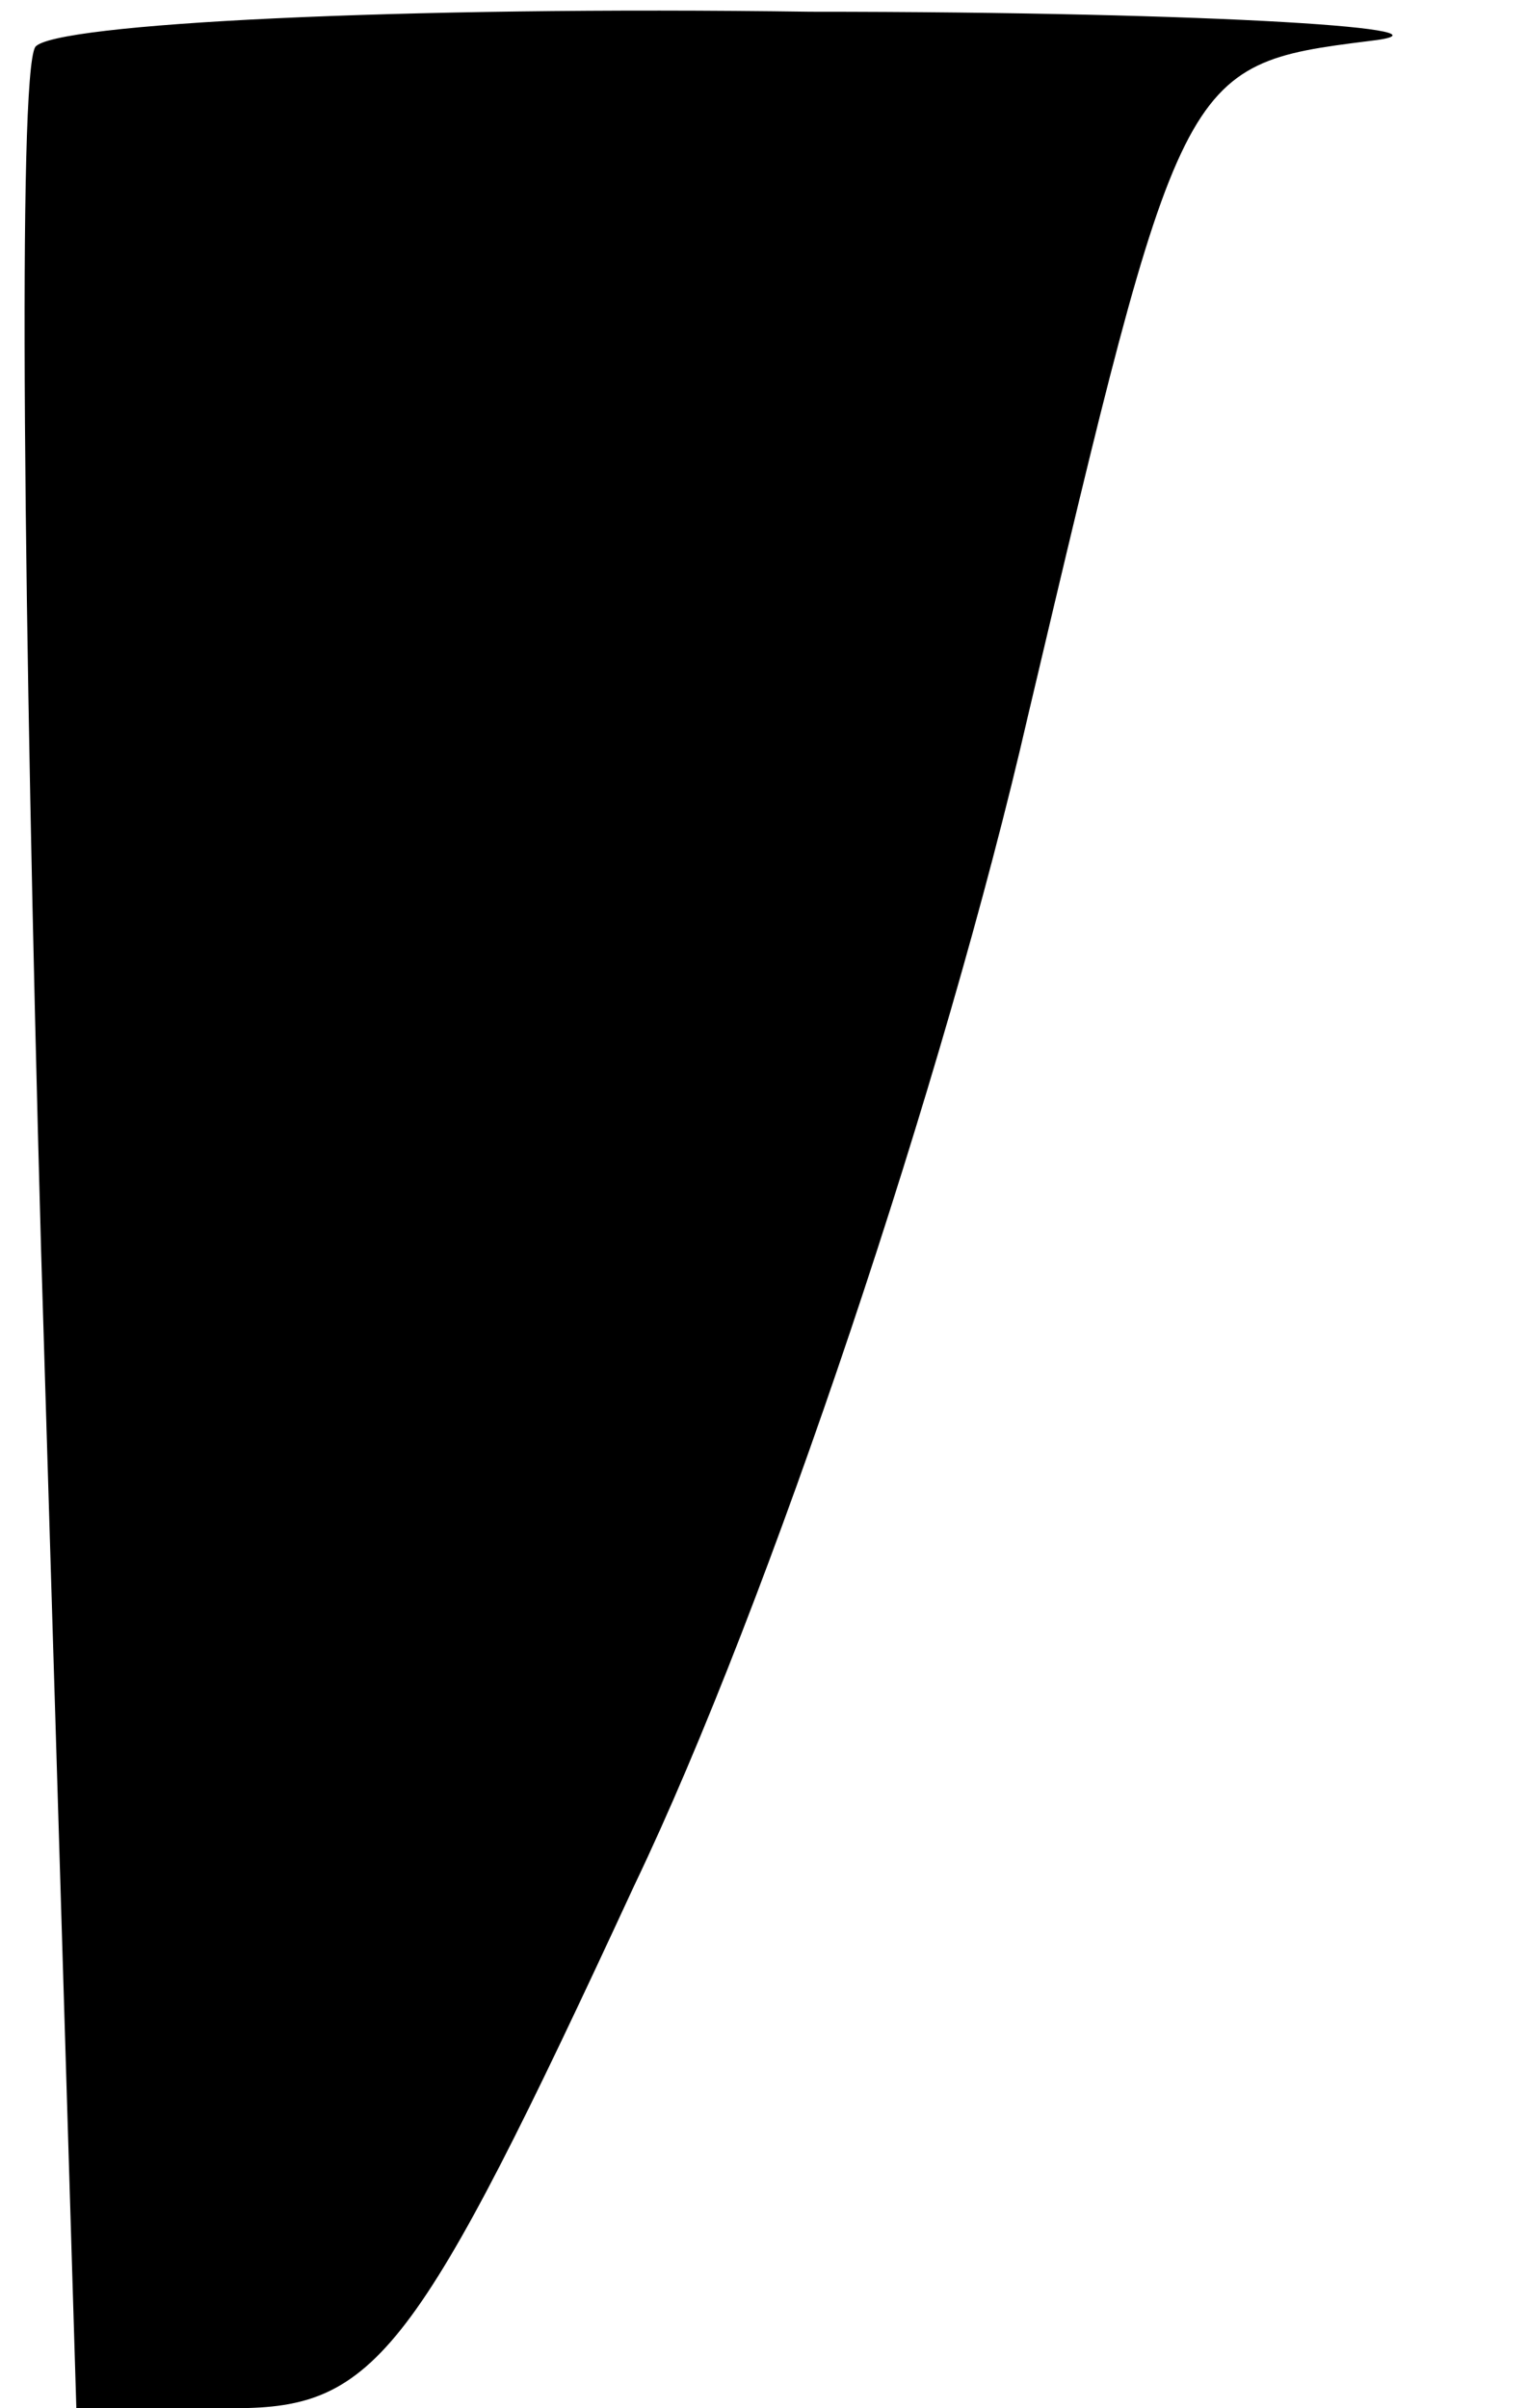 <?xml version="1.0" standalone="no"?>
<!DOCTYPE svg PUBLIC "-//W3C//DTD SVG 20010904//EN"
 "http://www.w3.org/TR/2001/REC-SVG-20010904/DTD/svg10.dtd">
<svg version="1.0" xmlns="http://www.w3.org/2000/svg"
 width="26pt" height="41pt" viewBox="0 0 26 41"
 preserveAspectRatio="xMidYMid meet">
<g transform="translate(0,41) scale(0.1,-0.1)"
fill="#000000" stroke="none">
<path fill="#000000" stroke="none" d="M6 402 c-3 -5 -2 -97 1 -205 l6 -197
27 0 c24 0 31 9 68 89 23 48 53 138 67 199 26 110 26 111 58 115 18 2 -25 5
-95 5 -70 1 -129 -2 -132 -6z"/>
</g>
</svg>
